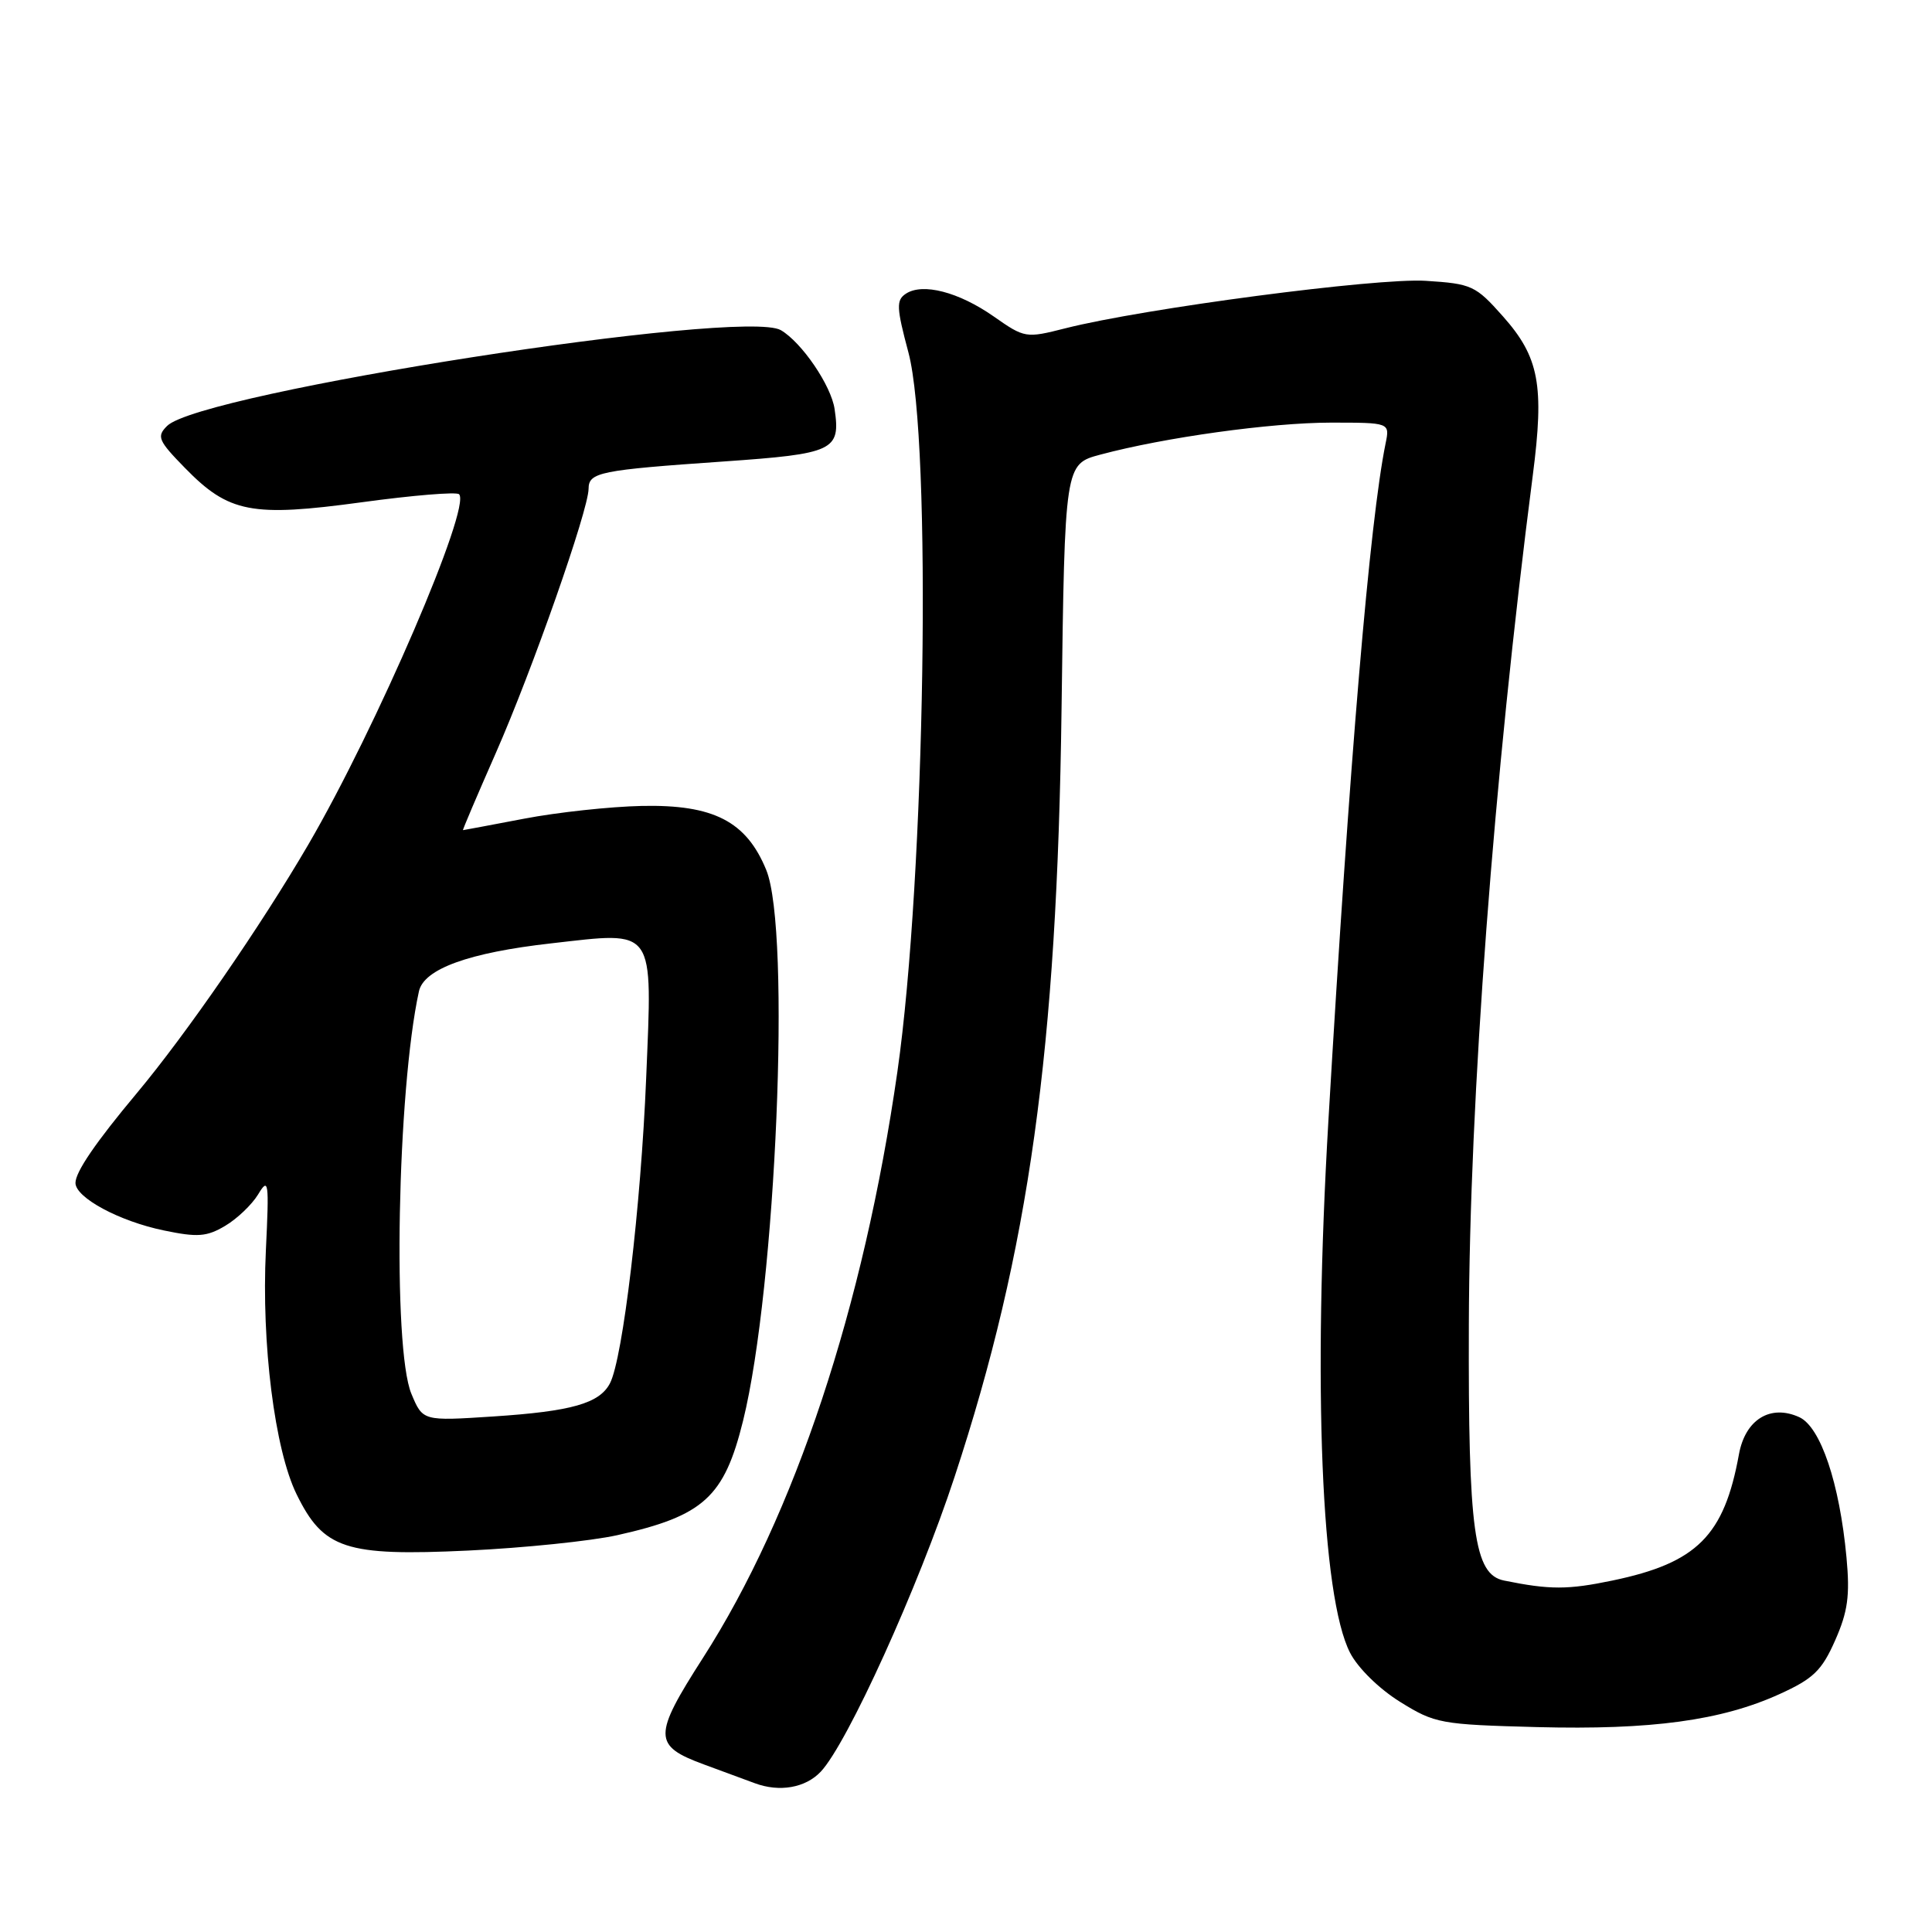 <?xml version="1.0" encoding="UTF-8" standalone="no"?>
<!DOCTYPE svg PUBLIC "-//W3C//DTD SVG 1.1//EN" "http://www.w3.org/Graphics/SVG/1.1/DTD/svg11.dtd" >
<svg xmlns="http://www.w3.org/2000/svg" xmlns:xlink="http://www.w3.org/1999/xlink" version="1.1" viewBox="0 0 256 256">
 <g >
 <path fill="currentColor"
d=" M 108.76 234.75 C 112.29 231.00 121.69 210.28 126.49 195.68 C 136.36 165.70 140.07 139.07 140.66 94.00 C 141.09 61.50 141.09 61.50 145.80 60.24 C 154.31 57.96 168.37 56.01 176.33 56.00 C 184.16 56.00 184.16 56.00 183.60 58.75 C 181.50 69.03 178.82 100.70 176.02 148.50 C 173.95 183.75 175.08 211.56 178.89 219.00 C 179.92 221.01 182.74 223.78 185.51 225.50 C 190.14 228.38 190.88 228.51 203.69 228.85 C 218.81 229.24 228.09 227.98 235.79 224.48 C 240.28 222.44 241.40 221.36 243.17 217.35 C 244.85 213.54 245.14 211.43 244.67 206.37 C 243.75 196.52 241.24 189.07 238.41 187.78 C 234.59 186.04 231.26 188.09 230.42 192.70 C 228.46 203.49 224.86 207.09 213.70 209.42 C 207.76 210.66 205.38 210.67 199.29 209.43 C 195.32 208.62 194.54 202.96 194.63 175.50 C 194.72 145.58 197.91 103.18 203.10 63.00 C 204.65 51.05 203.95 47.32 199.14 41.91 C 195.52 37.83 195.01 37.60 188.92 37.21 C 182.42 36.80 151.58 40.86 141.17 43.50 C 135.93 44.83 135.78 44.81 131.67 41.93 C 127.02 38.68 122.25 37.45 120.03 38.92 C 118.74 39.77 118.78 40.75 120.37 46.70 C 123.50 58.43 122.61 116.18 118.91 142.00 C 114.44 173.19 105.31 200.72 93.14 219.69 C 86.51 230.03 86.52 231.31 93.25 233.79 C 96.14 234.85 99.17 235.98 100.00 236.28 C 103.29 237.51 106.74 236.90 108.76 234.75 Z  M 81.79 203.42 C 93.24 200.86 95.96 198.38 98.46 188.26 C 102.84 170.53 104.83 123.33 101.53 115.27 C 98.89 108.83 94.55 106.59 85.04 106.79 C 80.84 106.88 73.82 107.64 69.45 108.48 C 65.08 109.31 61.43 110.00 61.35 110.00 C 61.26 110.00 63.23 105.39 65.71 99.75 C 70.53 88.80 77.96 67.63 77.99 64.77 C 78.00 62.58 79.45 62.29 95.87 61.15 C 110.50 60.13 111.40 59.71 110.59 54.21 C 110.14 51.09 106.24 45.37 103.47 43.75 C 98.42 40.81 26.56 52.02 22.14 56.44 C 20.73 57.84 20.96 58.38 24.52 62.02 C 30.32 67.96 33.34 68.54 47.95 66.55 C 54.69 65.63 60.49 65.15 60.83 65.49 C 62.48 67.15 49.89 96.42 40.83 111.95 C 34.57 122.68 24.70 136.99 18.13 144.85 C 12.69 151.35 10.00 155.29 10.00 156.74 C 10.00 158.69 15.80 161.82 21.71 163.04 C 26.17 163.97 27.39 163.88 29.82 162.44 C 31.40 161.51 33.37 159.63 34.20 158.27 C 35.59 155.96 35.67 156.52 35.23 165.67 C 34.63 178.05 36.40 192.09 39.30 198.00 C 42.86 205.27 45.77 206.22 62.00 205.46 C 69.42 205.11 78.33 204.19 81.79 203.42 Z  M 54.51 184.68 C 51.99 178.65 52.63 144.50 55.51 131.36 C 56.16 128.39 62.11 126.23 73.03 125.00 C 86.97 123.42 86.45 122.67 85.62 142.87 C 84.93 159.79 82.53 180.04 80.82 183.30 C 79.43 185.96 75.74 187.01 65.35 187.69 C 56.02 188.30 56.02 188.30 54.51 184.68 Z "/>
</g>
</svg>